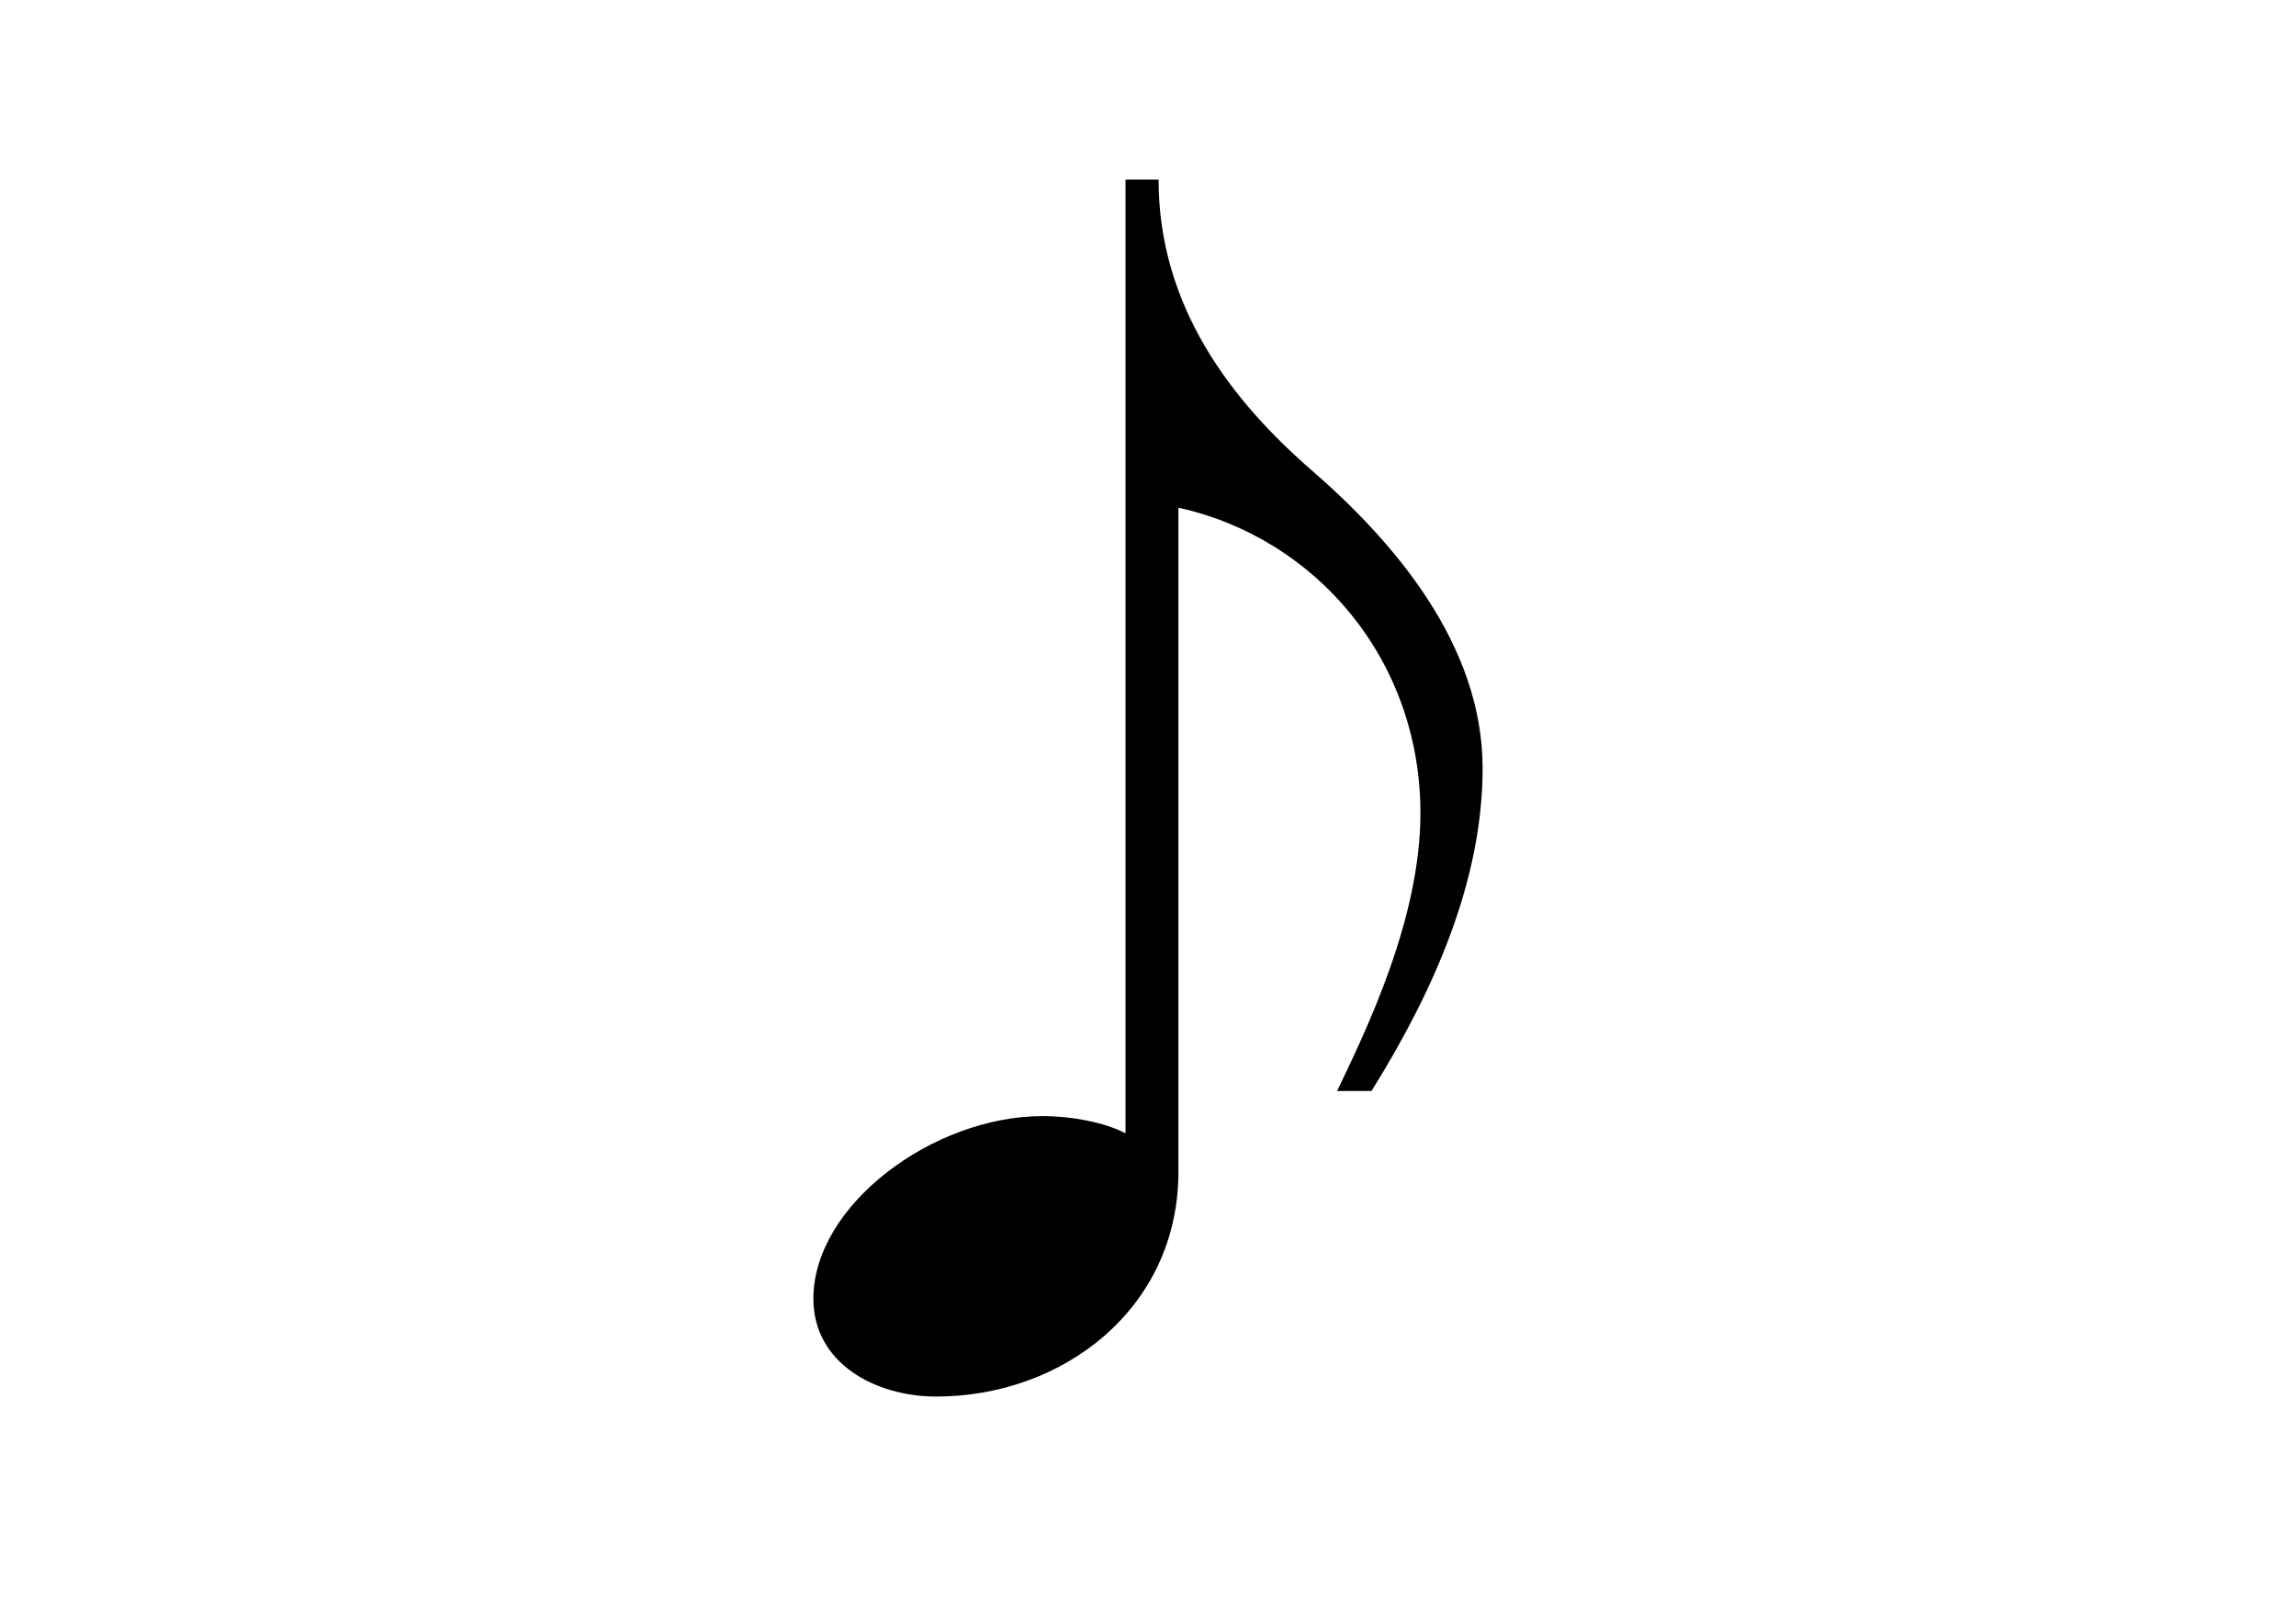 <svg id="レイヤー_1" data-name="レイヤー 1" xmlns="http://www.w3.org/2000/svg" viewBox="0 0 841.89 595.28"><title>音符</title><path d="M412.7,65.84h12.12c0,46.55,26.68,81,56.26,106.68s62.56,63.53,62.56,109.12c0,40.73-17.46,81-40.74,118.33H490.29c10.67-22.31,30.55-63.05,30.55-101.84,0-56.26-38.31-100.87-88.74-112V429.55C432.1,480,389.42,512,343.35,512c-22.3,0-45.1-12.12-45.1-35.89,0-34.43,44.13-66.92,83.9-66.92,11.15,0,23.28,2.43,30.55,6.3Z"/></svg>